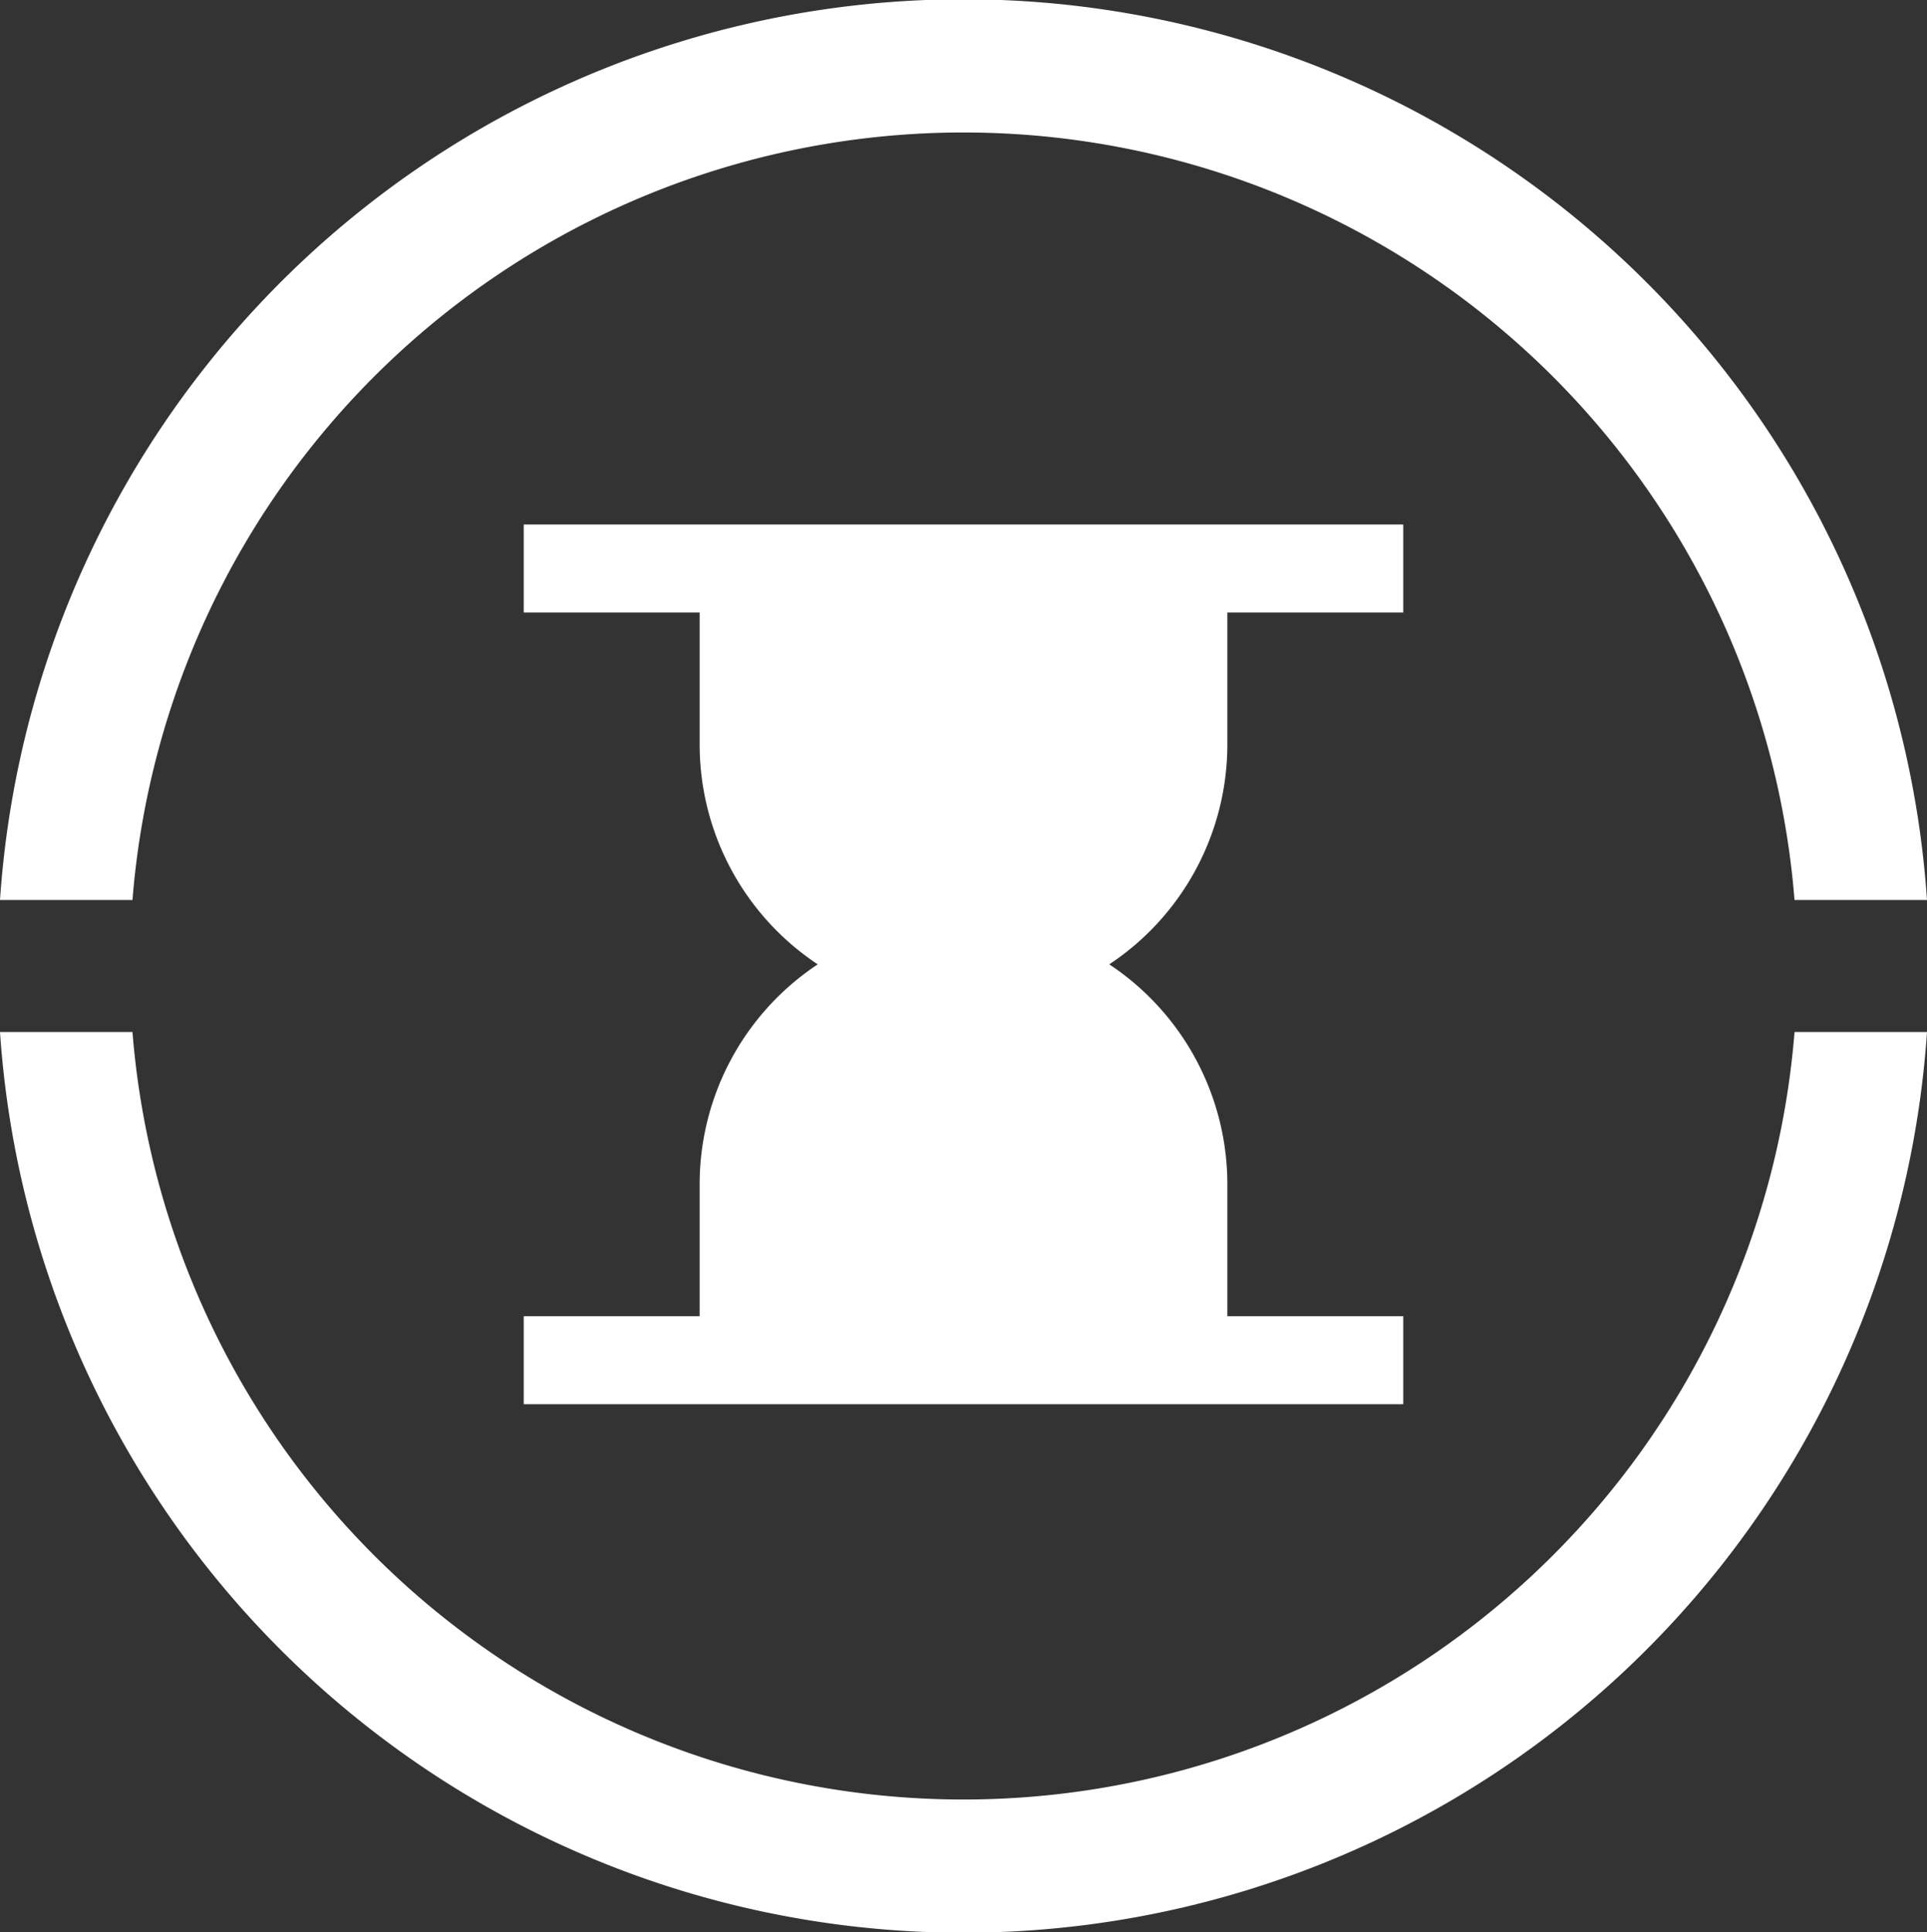 <svg xmlns="http://www.w3.org/2000/svg" viewBox="0 0 175.28 175.7"><rect x="0" y="0" width="175.28" height="175.7" fill="#333333" stroke="none"/><g id="Capa_2" data-name="Capa 2"><g id="tiempo"><path d="M12.05,81.85a75.83,75.83,0,0,1,151.18,0h12.05A87.84,87.84,0,0,0,0,81.85Z" style="fill:#fff"/><path d="M163.23,93.85a75.83,75.83,0,0,1-151.18,0H0a87.84,87.84,0,0,0,175.28,0Z" style="fill:#fff"/><path d="M111.64,67.7v-12h16v-8h-80v8h16v12a24,24,0,0,0,10.74,20,24,24,0,0,0-10.74,20v12h-16v8h80v-8h-16v-12a24,24,0,0,0-10.74-20A24,24,0,0,0,111.64,67.7Z" style="fill:#fff"/></g></g></svg>